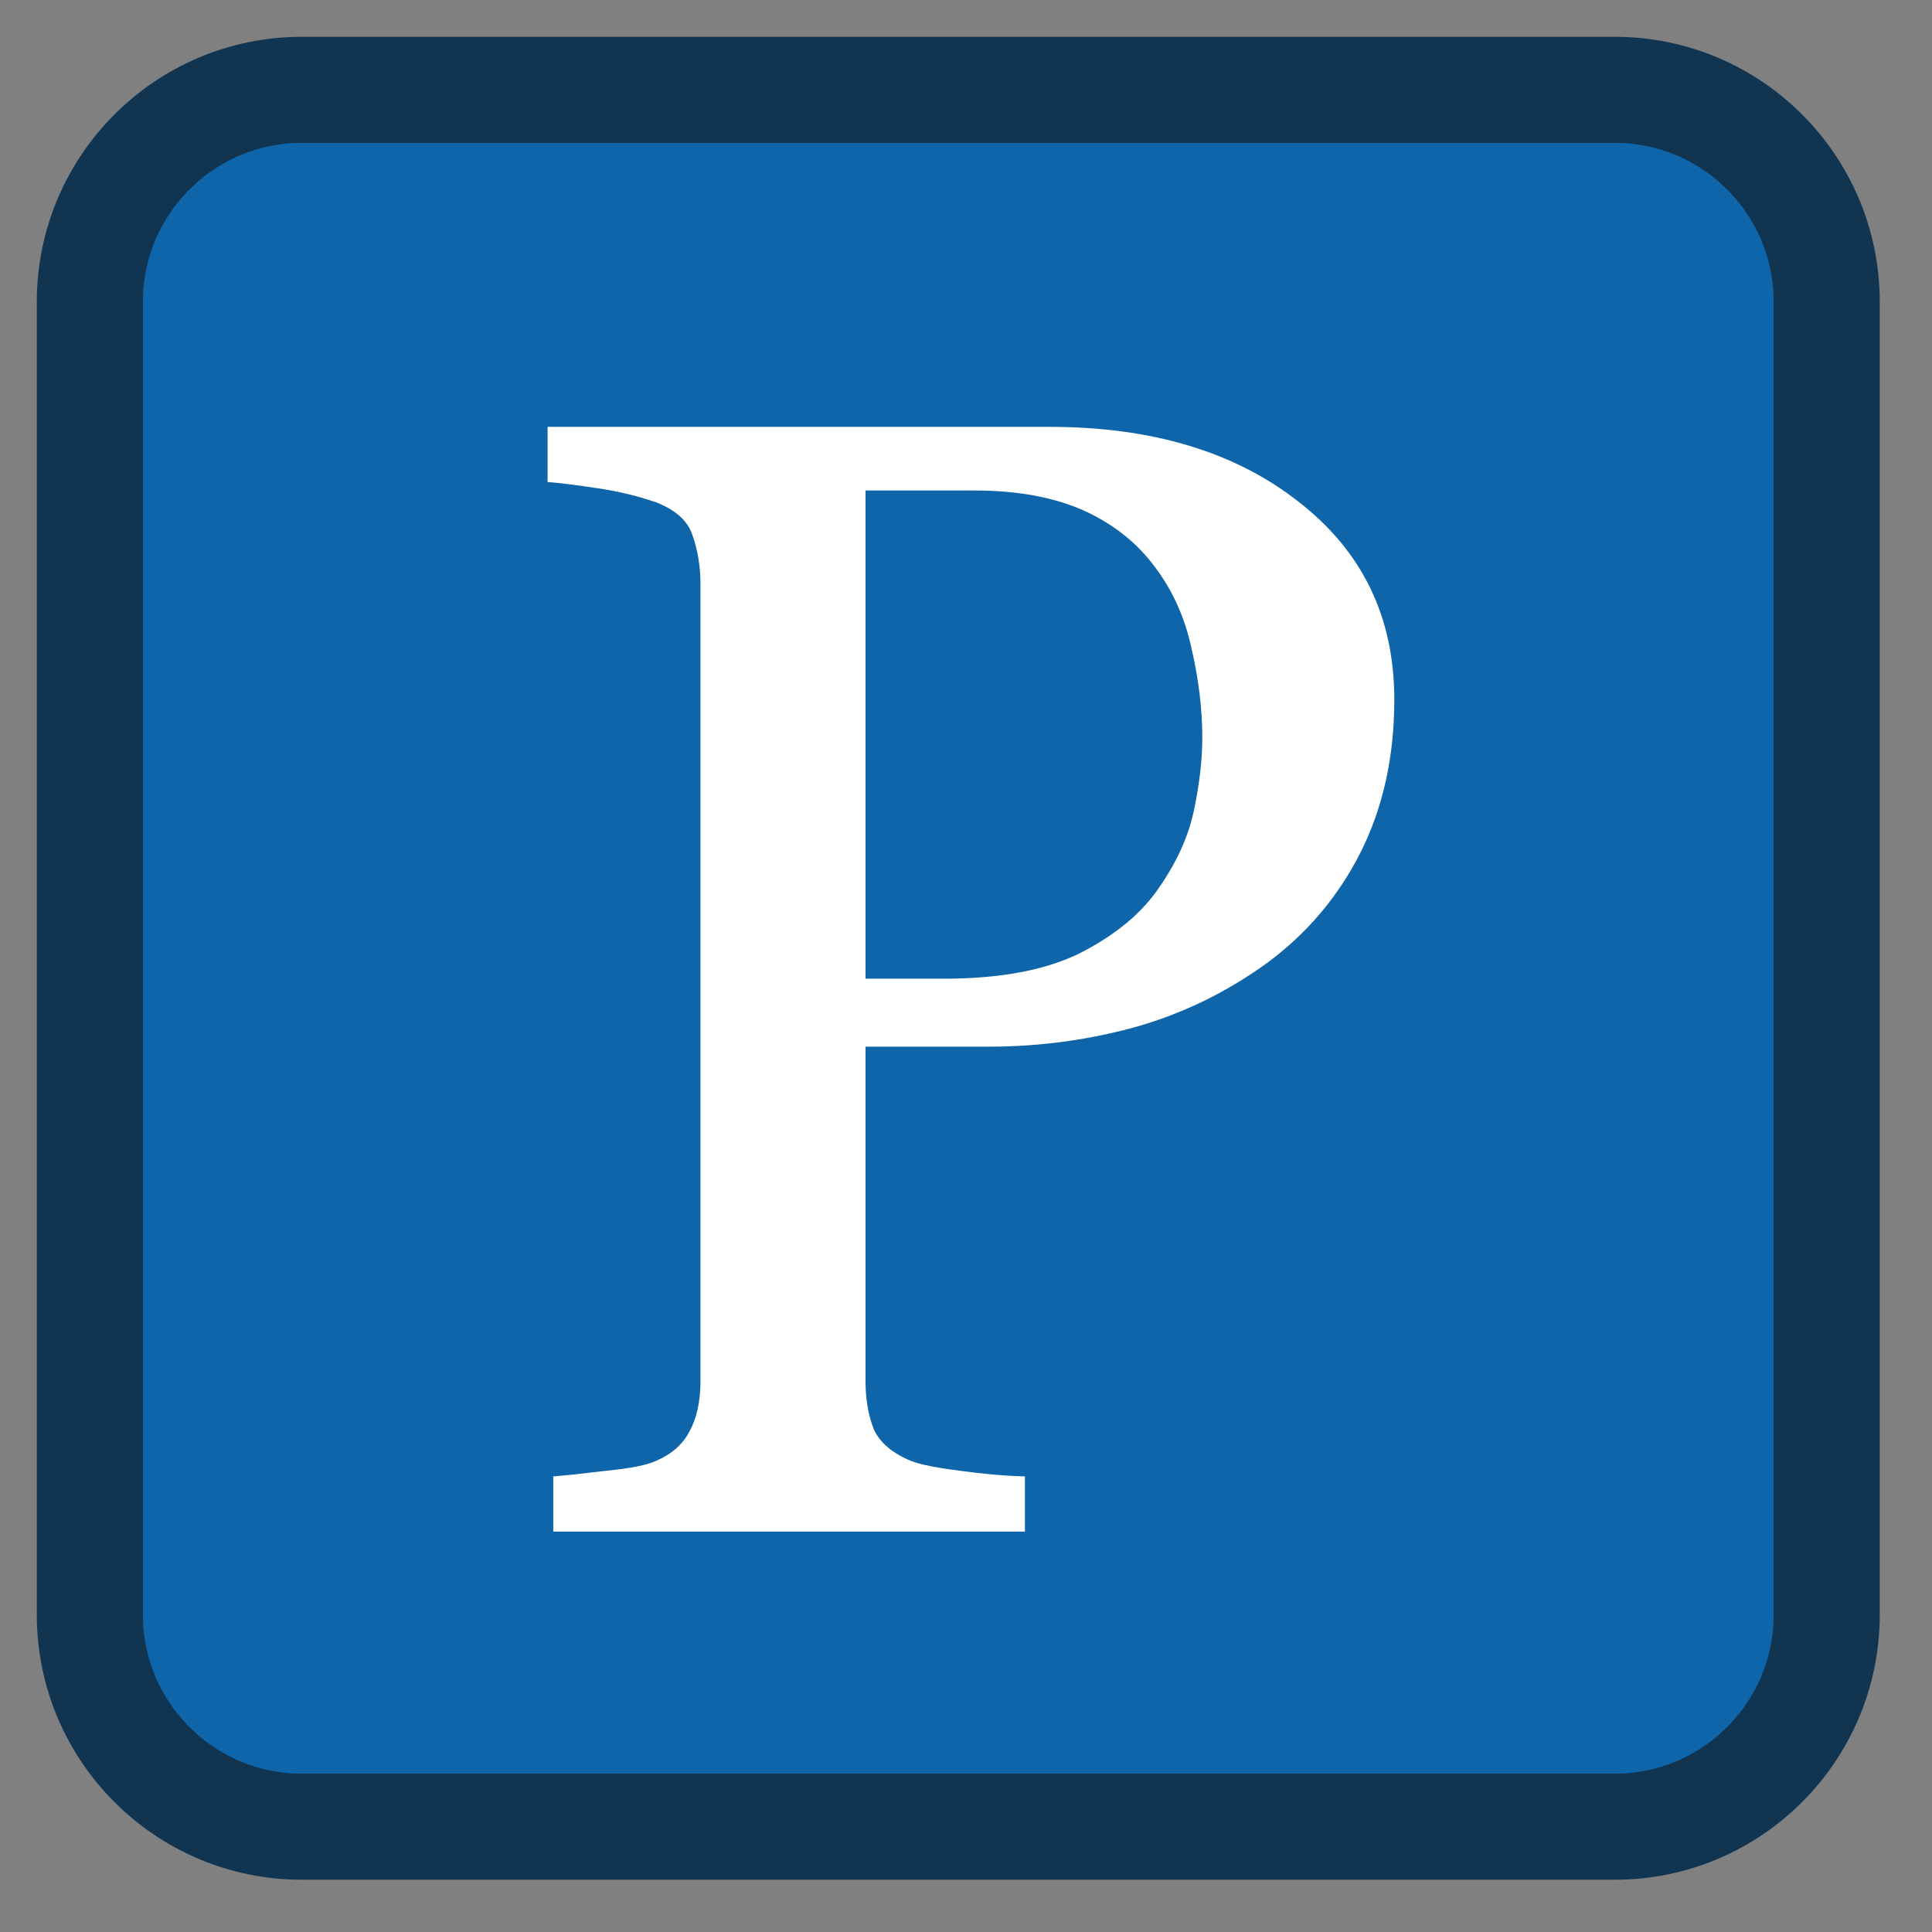 
<svg xmlns="http://www.w3.org/2000/svg" xmlns:xlink="http://www.w3.org/1999/xlink" width="16px" height="16px" viewBox="0 0 16 16" version="1.1">
<rect x="0" y="0" width="16" height="16" fill="#808080" stroke="none"/>
<g id="surface1">
<path style="fill-rule:nonzero;fill:rgb(5.49%,39.608%,66.667%);fill-opacity:1;stroke-width:28.331;stroke-linecap:butt;stroke-linejoin:miter;stroke:rgb(6.667%,20.392%,31.373%);stroke-opacity:1;stroke-miterlimit:4;" d="M 80.625 24 L 431.375 24 C 462.625 24 488 49.375 488 80.625 L 488 431.375 C 488 462.625 462.625 488 431.375 488 L 80.625 488 C 49.375 488 24 462.625 24 431.375 L 24 80.625 C 24 49.375 49.375 24 80.625 24 Z M 80.625 24 " transform="matrix(0.031,0,0,0.031,0,0)"/>
<path style=" stroke:none;fill-rule:nonzero;fill:rgb(100%,100%,100%);fill-opacity:1;" d="M 11.547 5.793 C 11.547 6.27 11.453 6.691 11.266 7.062 C 11.082 7.426 10.824 7.73 10.496 7.973 C 10.168 8.211 9.812 8.387 9.422 8.5 C 9.035 8.609 8.621 8.668 8.188 8.668 L 7.168 8.668 L 7.168 11.438 C 7.168 11.59 7.191 11.723 7.238 11.84 C 7.289 11.949 7.391 12.035 7.543 12.098 C 7.621 12.129 7.758 12.156 7.949 12.18 C 8.145 12.207 8.324 12.223 8.488 12.227 L 8.488 12.684 L 4.582 12.684 L 4.582 12.227 C 4.684 12.219 4.832 12.203 5.023 12.18 C 5.223 12.16 5.359 12.133 5.434 12.098 C 5.562 12.043 5.656 11.961 5.711 11.852 C 5.77 11.746 5.801 11.605 5.801 11.438 L 5.801 4.836 C 5.801 4.688 5.777 4.551 5.734 4.43 C 5.695 4.312 5.594 4.223 5.434 4.16 C 5.273 4.105 5.109 4.066 4.945 4.043 C 4.789 4.02 4.652 4 4.535 3.992 L 4.535 3.535 L 8.691 3.535 C 9.539 3.535 10.227 3.742 10.75 4.152 C 11.281 4.562 11.547 5.109 11.547 5.793 M 9.598 7.352 C 9.742 7.145 9.84 6.934 9.887 6.715 C 9.934 6.492 9.957 6.289 9.957 6.113 C 9.957 5.867 9.926 5.621 9.867 5.367 C 9.812 5.113 9.711 4.891 9.57 4.703 C 9.422 4.5 9.227 4.344 8.98 4.23 C 8.738 4.121 8.434 4.062 8.07 4.062 L 7.168 4.062 L 7.168 8.105 L 7.82 8.105 C 8.281 8.105 8.656 8.035 8.941 7.895 C 9.234 7.746 9.453 7.566 9.598 7.352 "/>
</g>
</svg>
